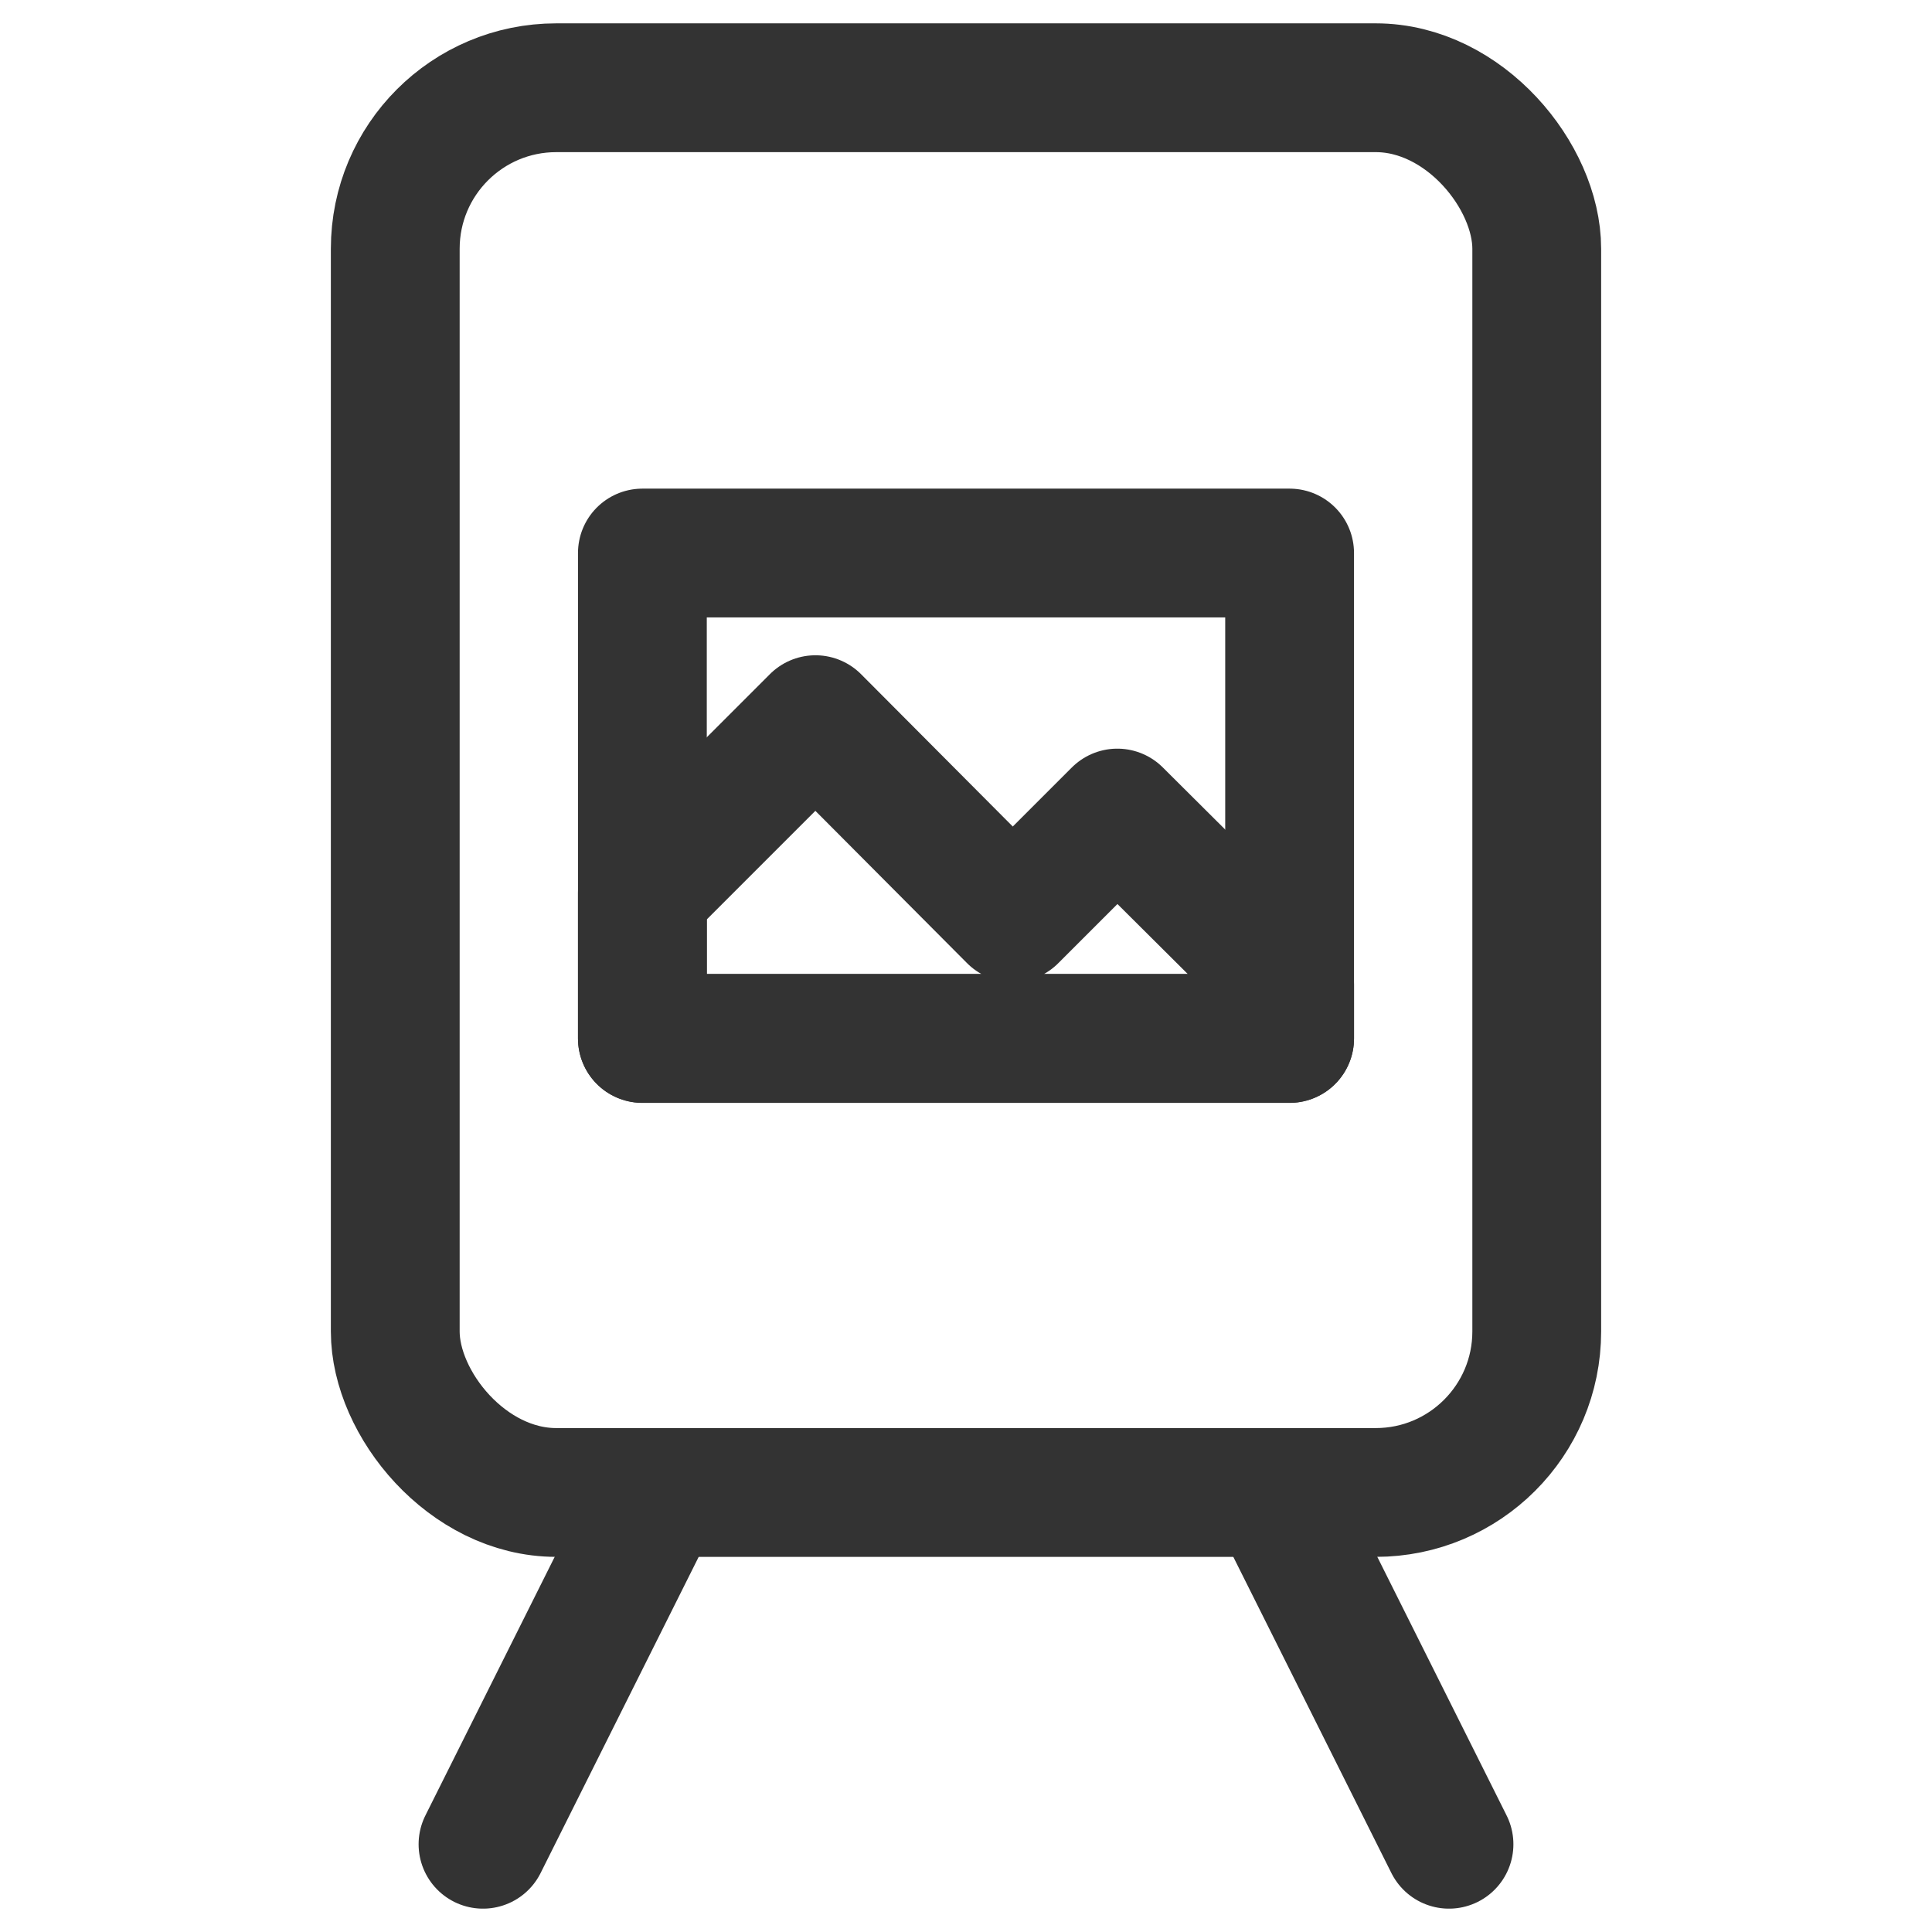 <?xml version="1.0" encoding="UTF-8"?>
<svg id="Layer_2" xmlns="http://www.w3.org/2000/svg" viewBox="0 0 24 24">
  <defs>
    <style>
      .cls-1, .cls-2 {
        fill: none;
      }

      .cls-2 {
        stroke: #333;
        stroke-linecap: round;
        stroke-linejoin: round;
        stroke-width: 1.6px;
      }
    </style>
  </defs>
  <g id="Layer_1-2" data-name="Layer_1">
    <g>
      <g>
        <rect class="cls-2" x="4.91" y="1.09" width="14.18" height="17.45" rx="2" ry="2"/>
        <g>
          <line class="cls-2" x1="8.18" y1="18.55" x2="6" y2="22.91"/>
          <line class="cls-2" x1="15.82" y1="18.55" x2="18" y2="22.91"/>
        </g>
        <g>
          <rect class="cls-2" x="7.98" y="6.87" width="8.04" height="6.03"/>
          <polygon class="cls-2" points="7.98 11.09 10.13 8.94 12.58 11.4 13.88 10.1 16.02 12.23 16.02 12.9 7.98 12.9 7.98 11.09"/>
        </g>
      </g>
      <rect class="cls-1" width="24" height="24"/>
    </g>
  </g>
</svg>